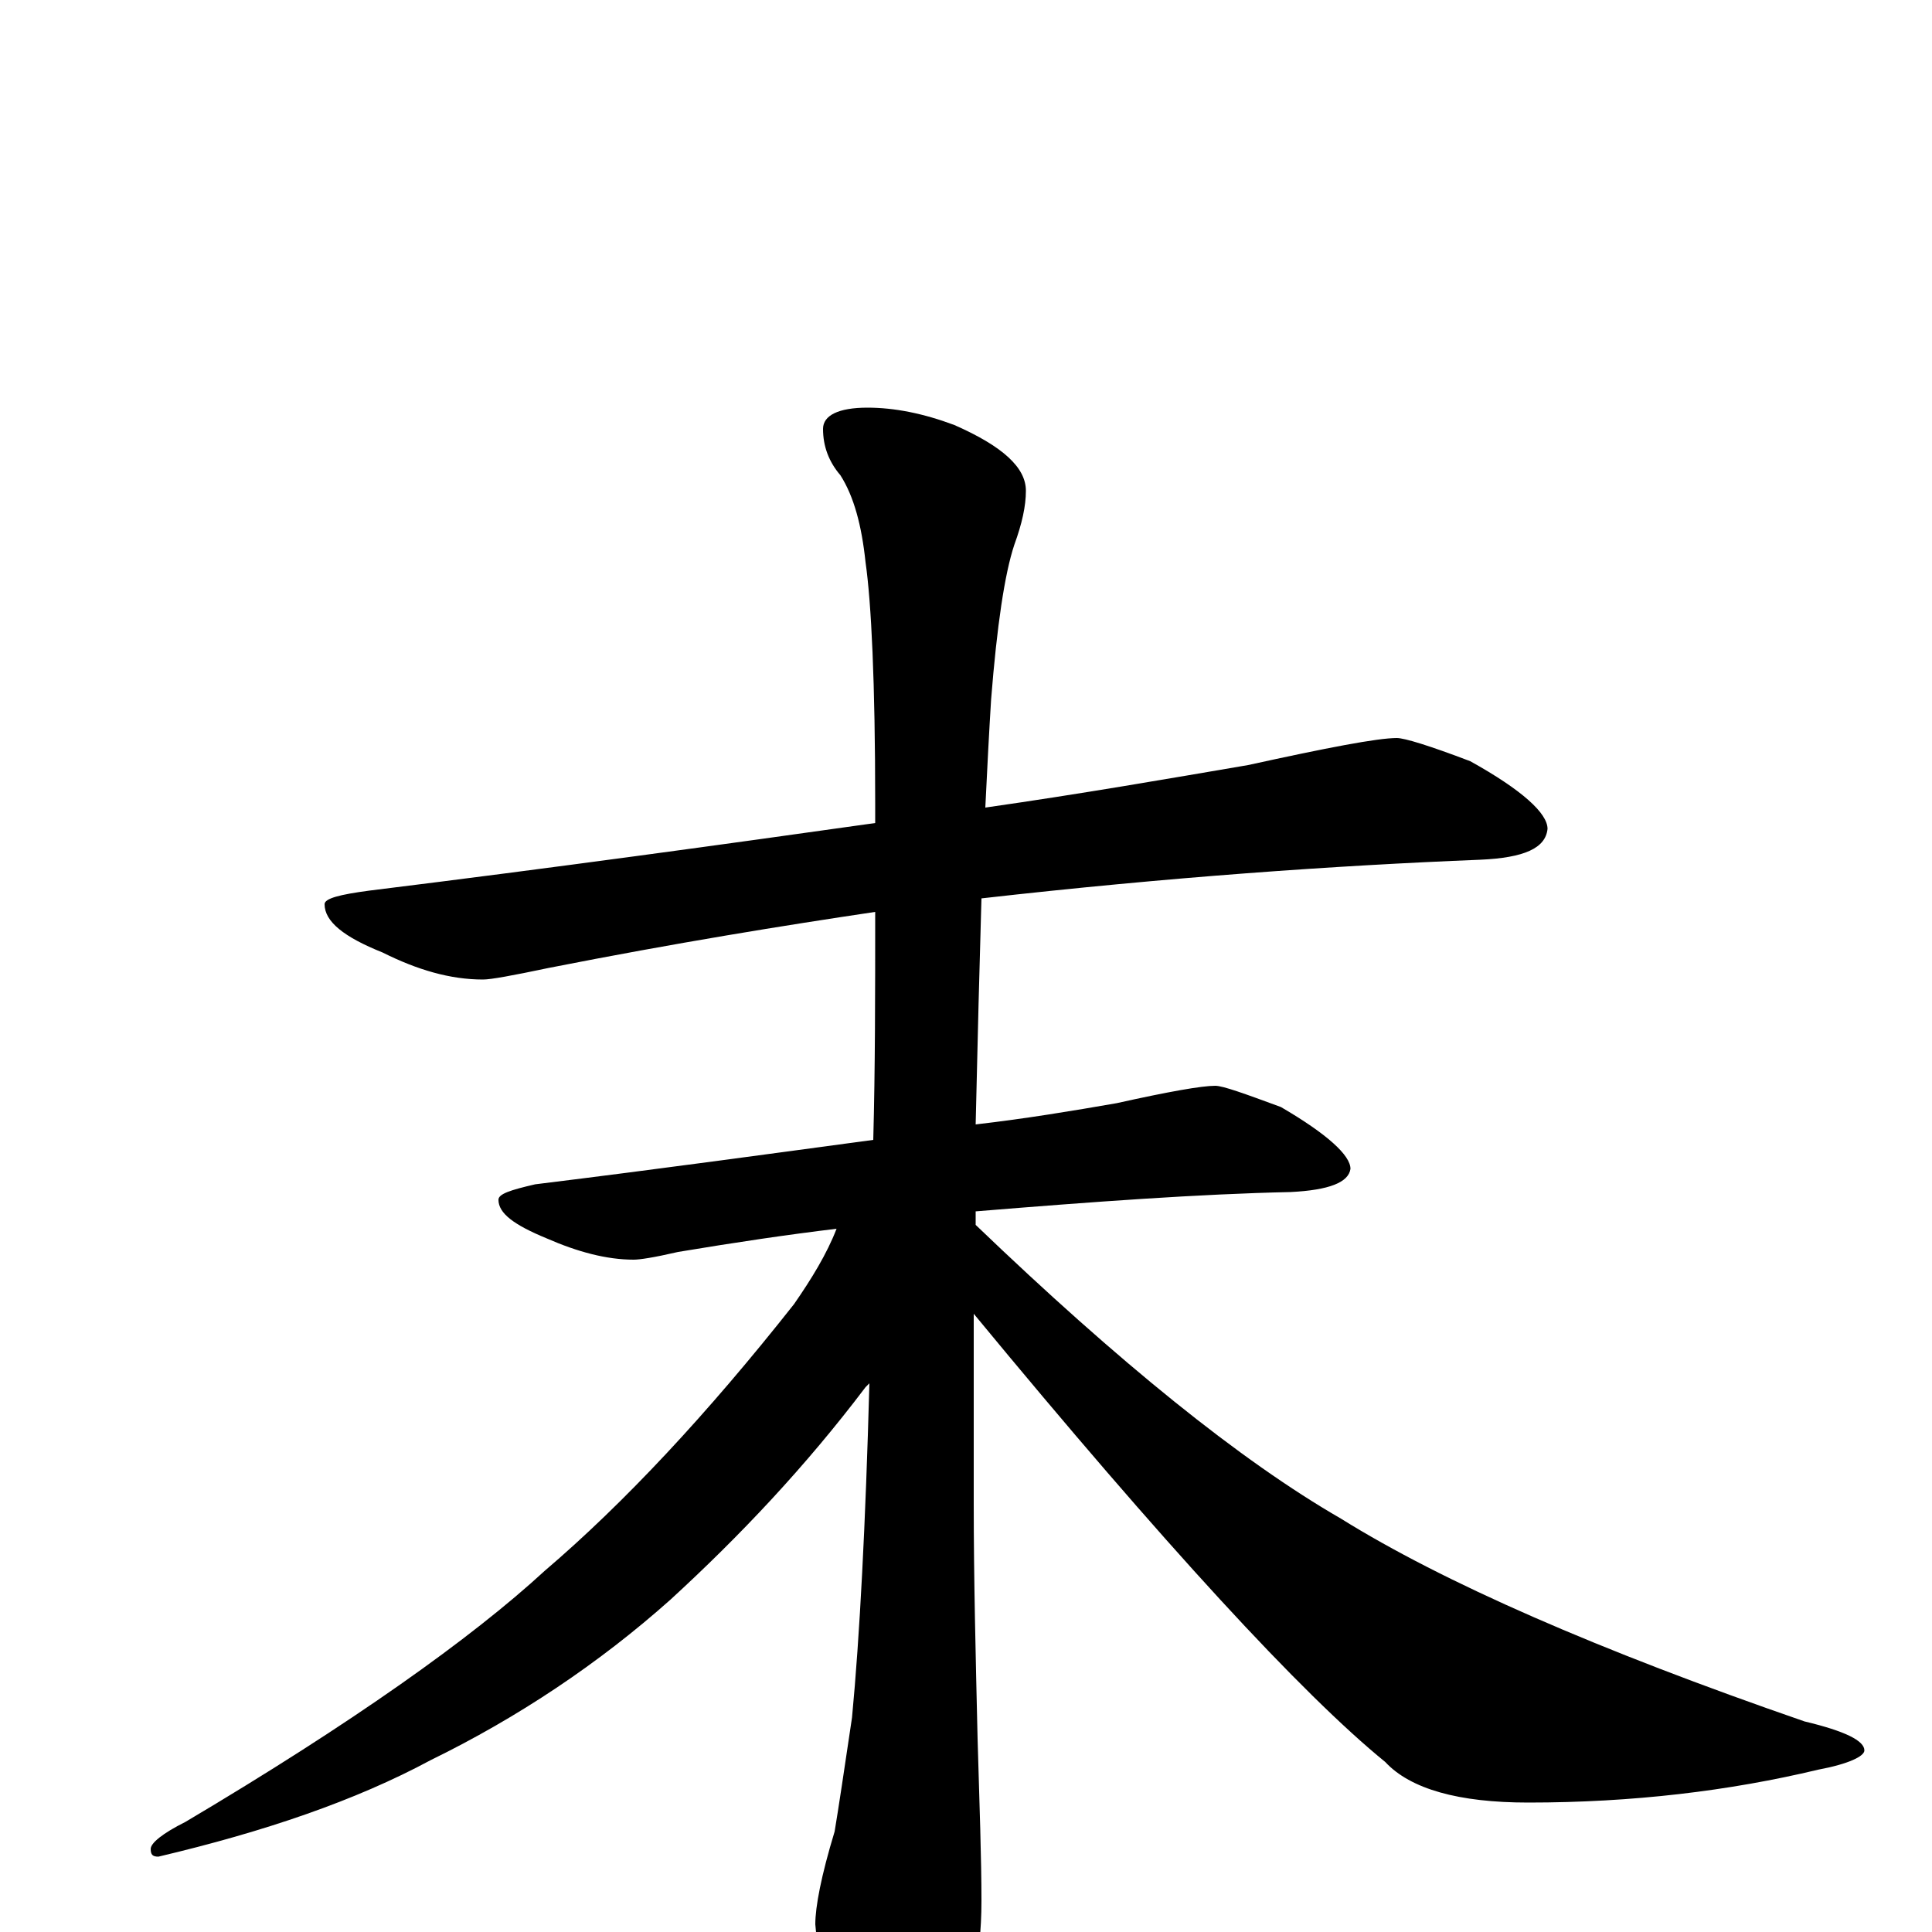 <?xml version="1.0" encoding="utf-8" ?>
<!DOCTYPE svg PUBLIC "-//W3C//DTD SVG 1.1//EN" "http://www.w3.org/Graphics/SVG/1.1/DTD/svg11.dtd">
<svg version="1.1" id="Layer_1" xmlns="http://www.w3.org/2000/svg" xmlns:xlink="http://www.w3.org/1999/xlink" x="0px" y="145px" width="1000px" height="1000px" viewBox="0 0 1000 1000" enable-background="new 0 0 1000 1000" xml:space="preserve">
<g id="Layer_1">
<path id="glyph" transform="matrix(1 0 0 -1 0 1000)" d="M723,618C727,618 740,614 761,606C788,591 801,579 801,571C800,561 789,556 766,555C691,552 605,546 508,535C507,501 506,462 505,418C531,421 555,425 578,429C605,435 622,438 629,438C633,438 644,434 663,427C687,413 699,402 699,395C698,388 688,384 668,383C621,382 566,378 505,373C505,371 505,369 505,366C579,295 642,244 694,214C747,181 827,146 934,109C955,104 965,99 965,94C965,91 957,87 941,84C895,73 845,67 791,67C755,67 730,74 717,88C674,123 603,200 504,320C504,289 504,257 504,222C504,183 505,143 506,100C507,66 508,38 508,16C508,-14 502,-42 489,-67C478,-84 469,-93 461,-93C455,-93 447,-81 436,-57C427,-30 423,-10 422,4C422,13 425,29 432,52C434,64 437,84 441,111C445,153 448,211 450,284C449,283 449,283 448,282C417,241 383,205 347,172C310,139 268,111 223,89C184,68 137,52 82,39C79,39 78,40 78,43C78,46 84,51 96,57C182,108 244,152 282,187C323,222 366,268 411,325C420,338 428,351 433,364C408,361 381,357 351,352C338,349 331,348 328,348C314,348 299,352 283,359C266,366 258,372 258,379C258,382 264,384 277,387C342,395 400,403 452,410C453,447 453,486 453,528C406,521 350,512 284,499C265,495 254,493 250,493C233,493 216,498 198,507C178,515 168,523 168,532C168,535 176,537 191,539C288,551 375,563 453,574C453,577 453,581 453,584C453,647 451,688 448,709C446,728 442,743 435,754C429,761 426,769 426,778C426,785 434,789 449,789C463,789 478,786 494,780C519,769 531,758 531,746C531,738 529,729 525,718C520,703 516,676 513,638C512,622 511,603 510,582C559,589 605,597 646,604C687,613 713,618 723,618z"/>
</g>
</svg>
